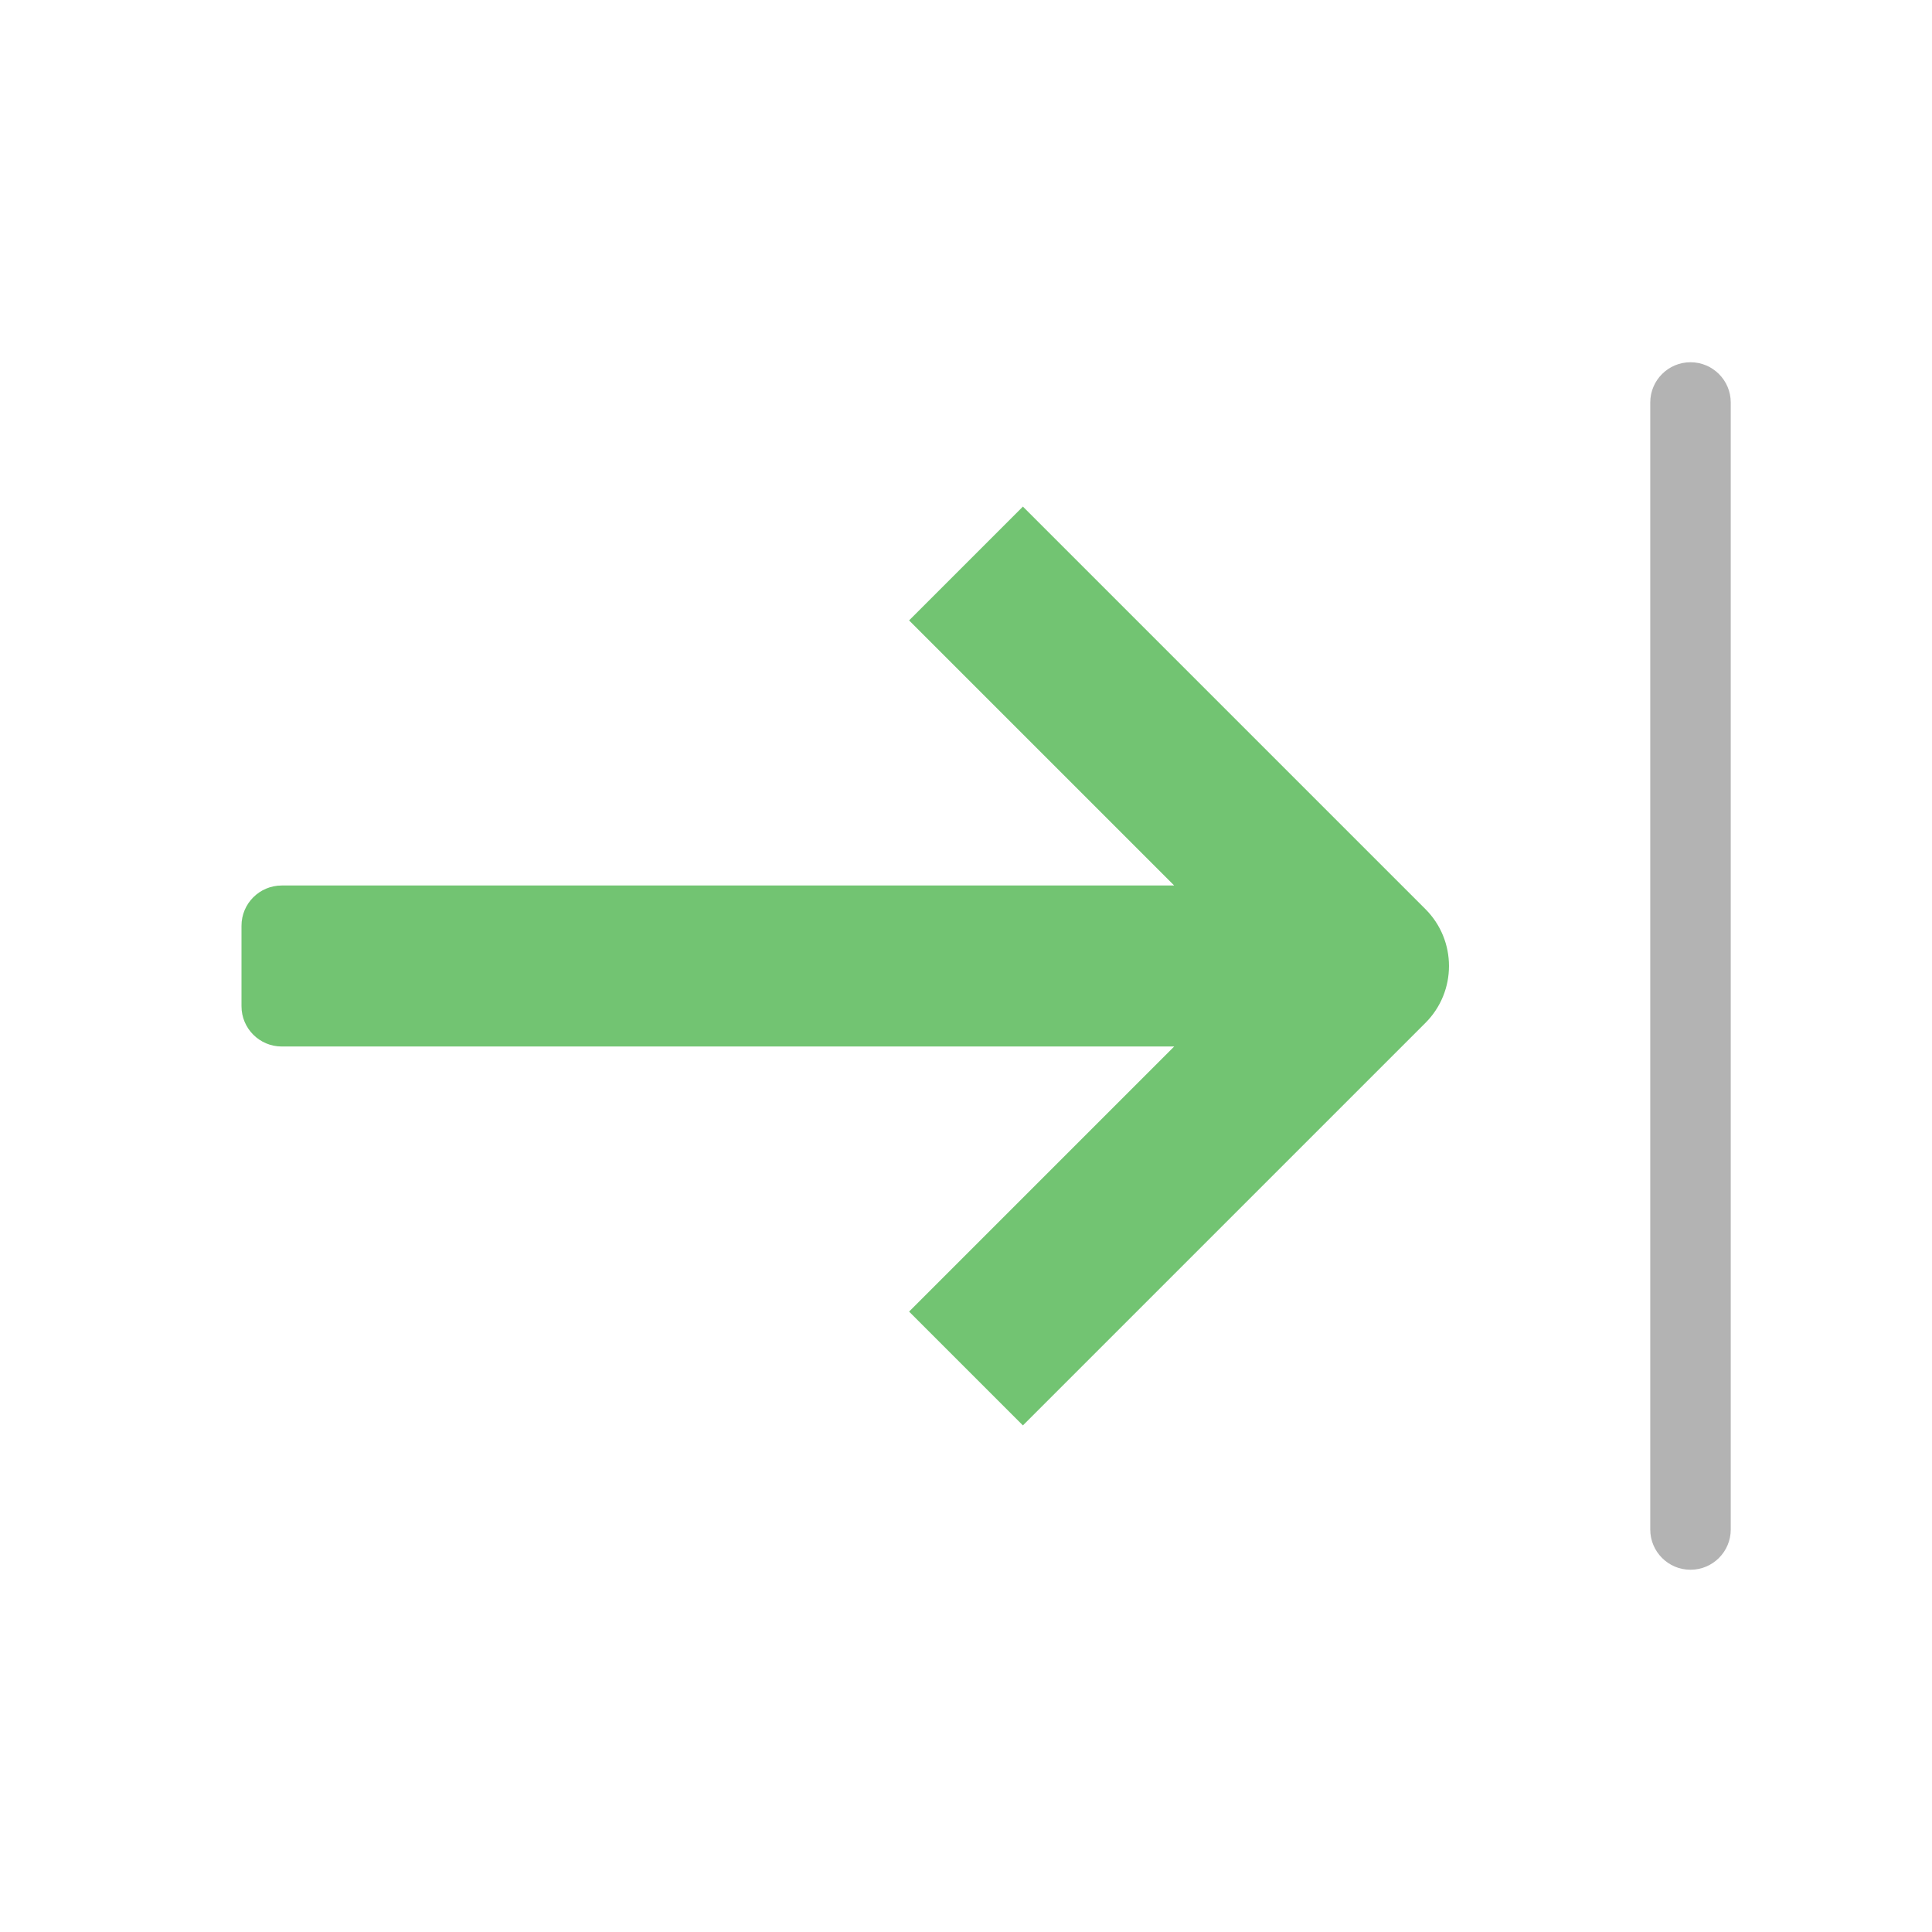 <?xml version="1.0" encoding="utf-8"?>
<!-- Generator: Adobe Illustrator 19.2.0, SVG Export Plug-In . SVG Version: 6.00 Build 0)  -->
<!DOCTYPE svg PUBLIC "-//W3C//DTD SVG 1.1//EN" "http://www.w3.org/Graphics/SVG/1.1/DTD/svg11.dtd">
<svg version="1.1" id="Layer_1" xmlns="http://www.w3.org/2000/svg" xmlns:xlink="http://www.w3.org/1999/xlink" x="0px" y="0px"
	 width="48px" height="48px" viewBox="0 0 48 48" enable-background="new 0 0 48 48" xml:space="preserve">
<path fill="#72C472" d="M22.586,32.586l2.828,2.828l10-10c0.781-0.781,0.781-2.047,0-2.828l-10-10
	l-2.828,2.828L29.172,22H7c-0.552,0-1,0.448-1,1v2c0,0.552,0.448,1,1,1h22.172L22.586,32.586z"/>
<path fill="#B3B3B3" d="M42,9c-0.552,0-1,0.448-1,1v28c0,0.552,0.448,1,1,1s1-0.448,1-1V10C43,9.448,42.552,9,42,9z"
	/>
</svg>
